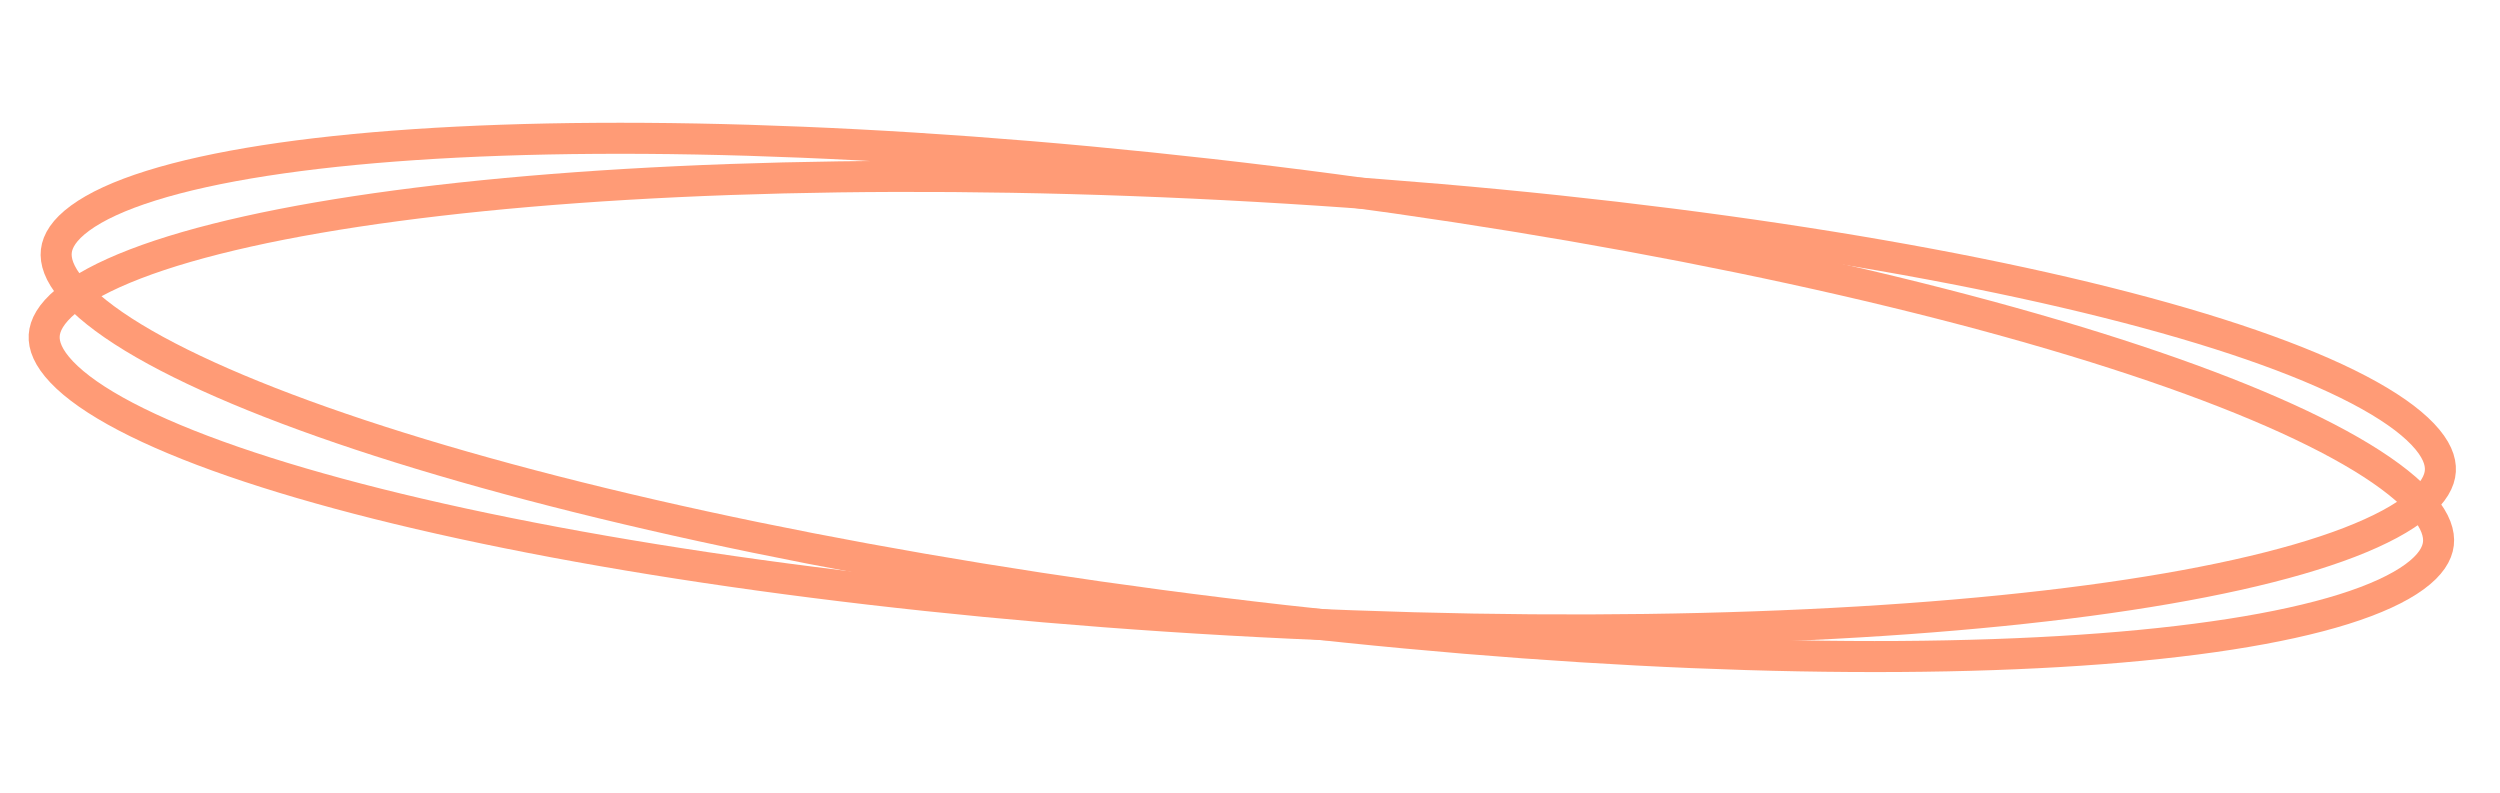 <svg width="145" height="46" viewBox="0 0 145 46" fill="none" xmlns="http://www.w3.org/2000/svg">
<path d="M72.834 10.809C92.232 11.906 109.676 14.403 122.192 17.544C128.457 19.116 133.443 20.84 136.813 22.605C138.501 23.489 139.736 24.36 140.524 25.19C141.313 26.02 141.578 26.725 141.541 27.314C141.504 27.903 141.154 28.573 140.268 29.309C139.383 30.044 138.049 30.769 136.263 31.457C132.698 32.831 127.534 33.98 121.118 34.835C108.3 36.543 90.669 37.057 71.271 35.96C51.873 34.863 34.429 32.366 21.913 29.225C15.648 27.652 10.662 25.929 7.292 24.163C5.604 23.279 4.369 22.409 3.581 21.579C2.792 20.748 2.527 20.043 2.564 19.455C2.6 18.866 2.951 18.196 3.836 17.46C4.722 16.724 6.056 15.999 7.842 15.311C11.407 13.938 16.571 12.789 22.987 11.934C35.805 10.225 53.436 9.712 72.834 10.809Z" stroke="#FF9B76" stroke-width="1.8"/>
<path d="M73.825 10.538C93.109 12.908 110.366 16.549 122.674 20.509C128.835 22.491 133.711 24.541 136.974 26.526C138.608 27.52 139.791 28.471 140.531 29.352C141.272 30.234 141.496 30.956 141.427 31.541C141.358 32.127 140.972 32.774 140.047 33.451C139.123 34.127 137.753 34.764 135.934 35.334C132.302 36.472 127.088 37.281 120.642 37.714C107.765 38.579 90.154 37.933 70.87 35.563C51.586 33.193 34.329 29.552 22.021 25.591C15.86 23.609 10.984 21.56 7.721 19.575C6.087 18.58 4.904 17.63 4.164 16.748C3.423 15.867 3.199 15.145 3.268 14.559C3.337 13.973 3.723 13.327 4.648 12.65C5.572 11.973 6.942 11.336 8.761 10.767C12.393 9.629 17.607 8.82 24.053 8.387C36.93 7.522 54.541 8.167 73.825 10.538Z" stroke="#FF9B76" stroke-width="1.8"/>
</svg>
